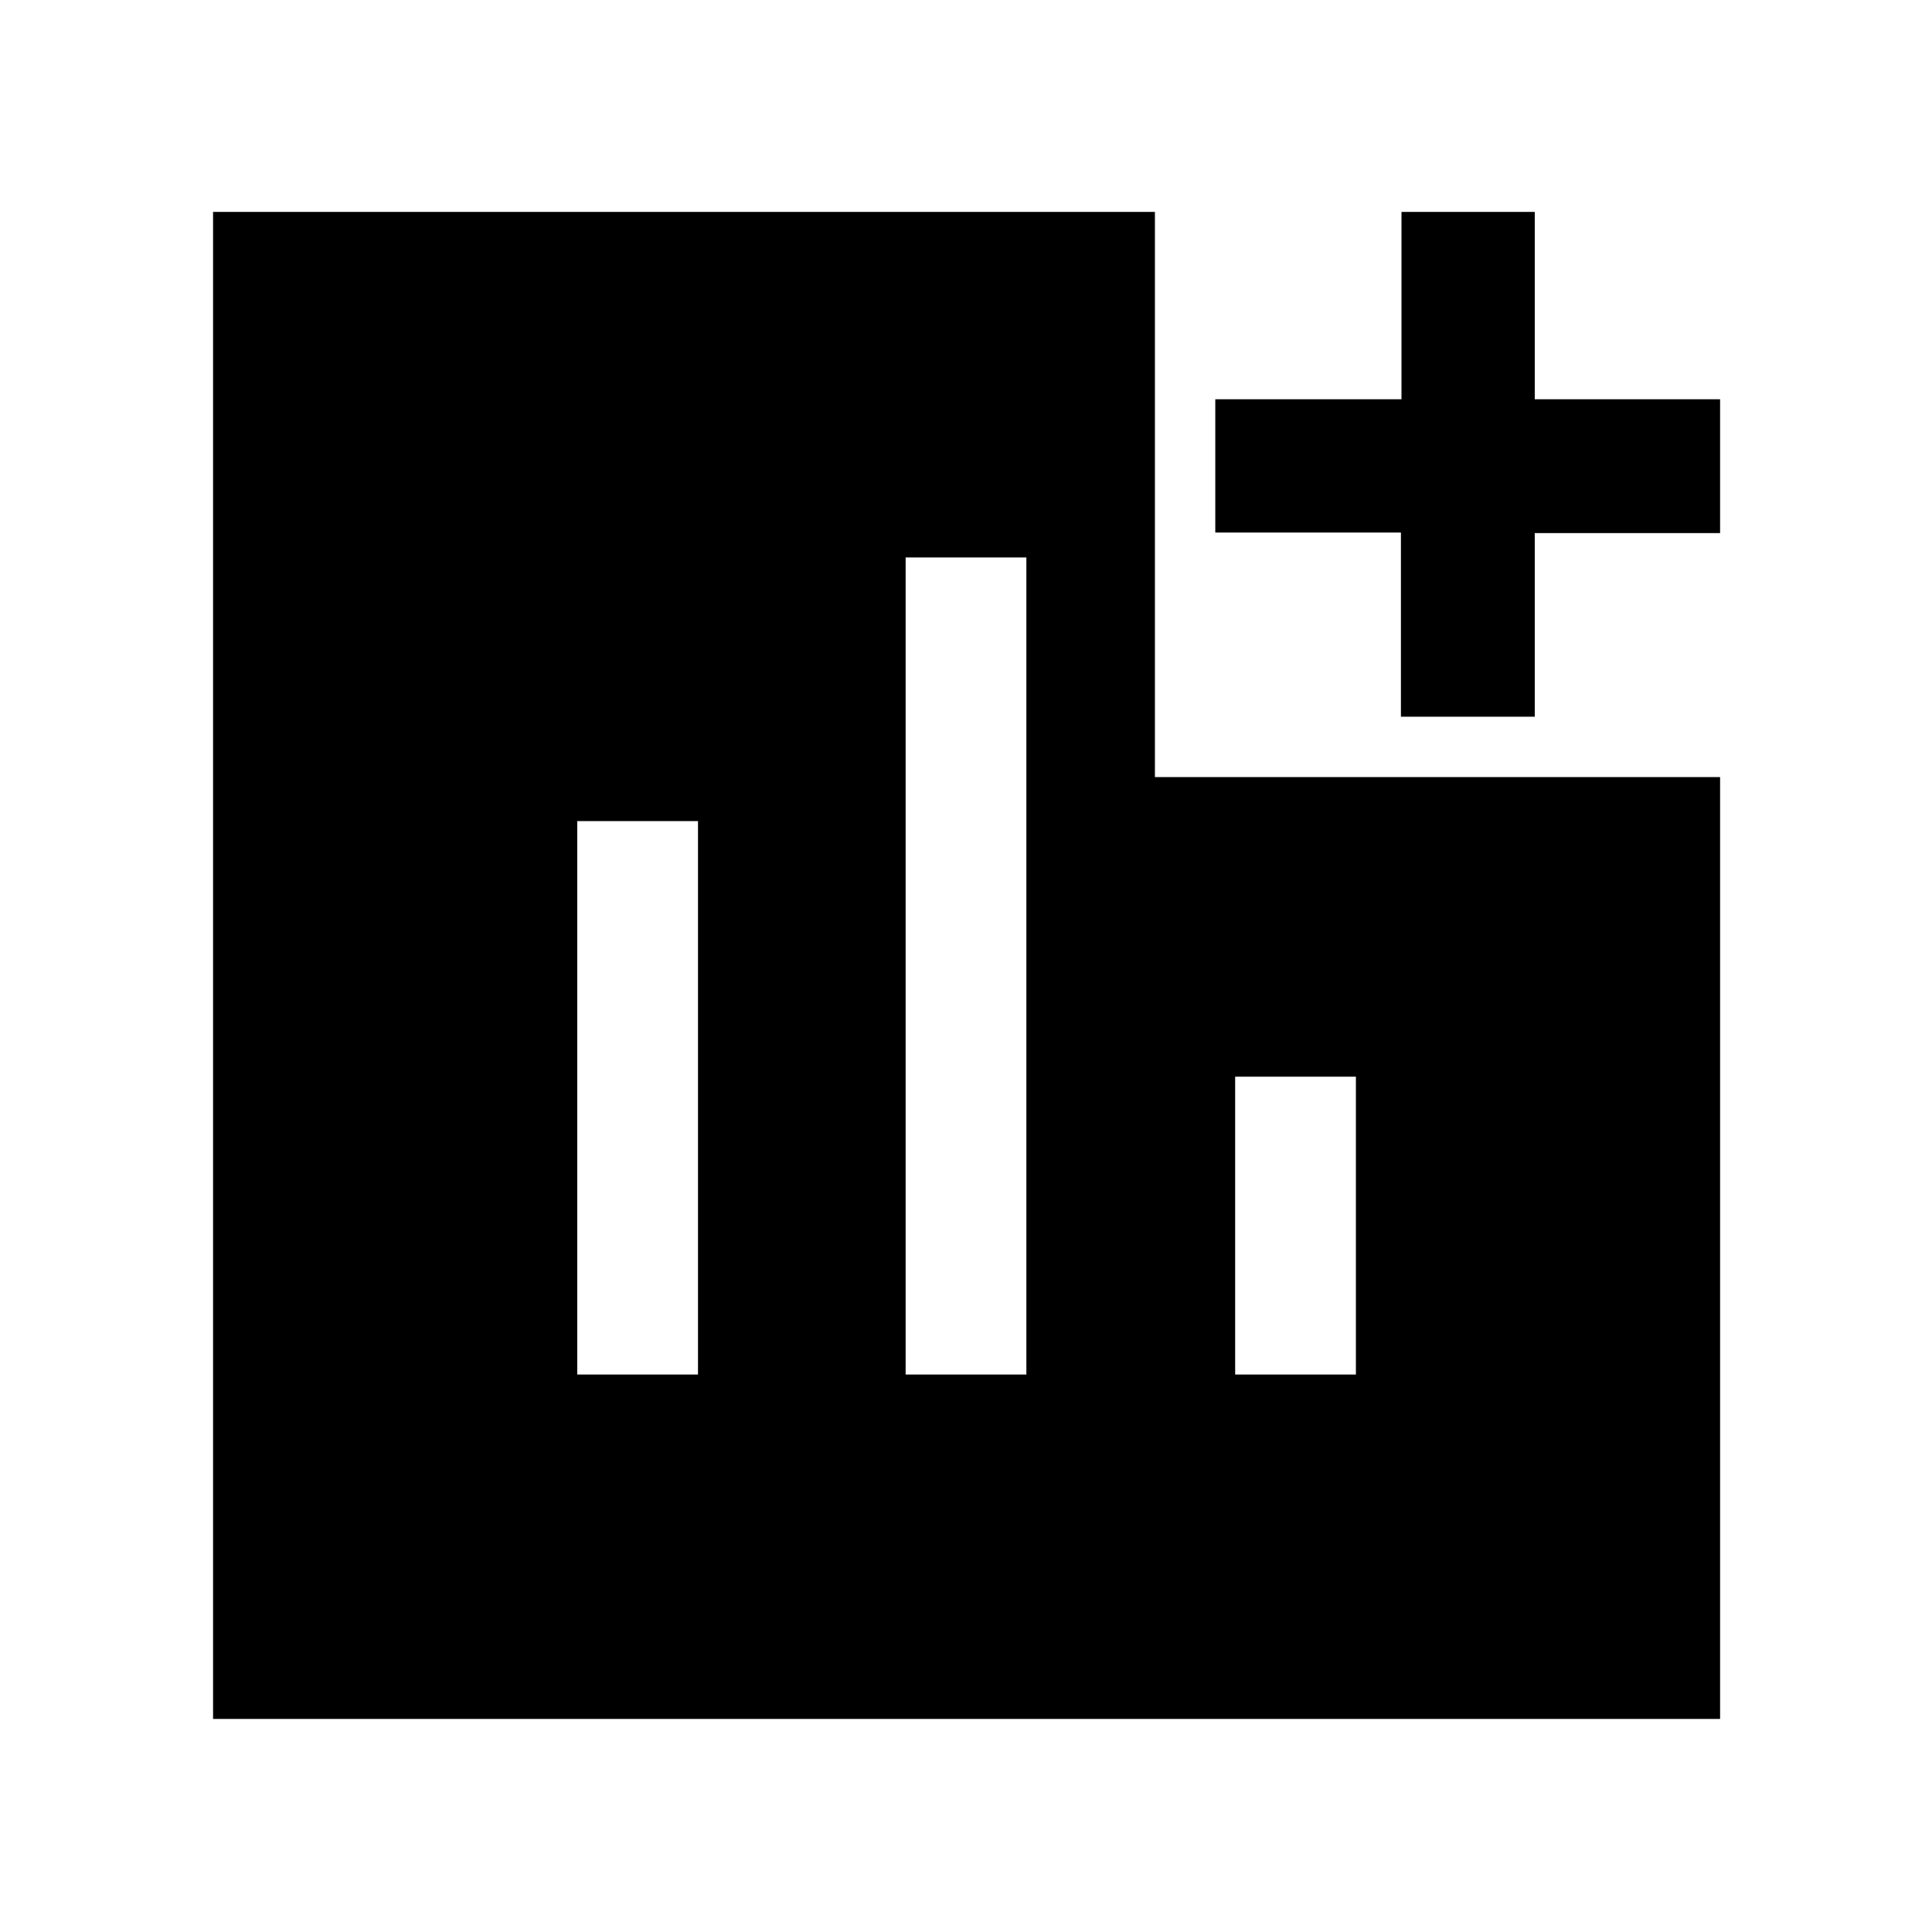 <svg xmlns="http://www.w3.org/2000/svg" height="48" viewBox="0 -960 960 960" width="48"><path d="M286.83-277h60v-275h-60v275ZM450-277h60v-406h-60v406Zm163.74 0h60v-148h-60v148Zm82.37-326.87v-91.52h-92.24v-66.22h92.52v-93.09h66.22v93.09h92.09v66.5h-92.09v91.24h-66.5Zm-590.24 498V-854.7h468v280.83H854.7v468H105.87Z"/></svg>